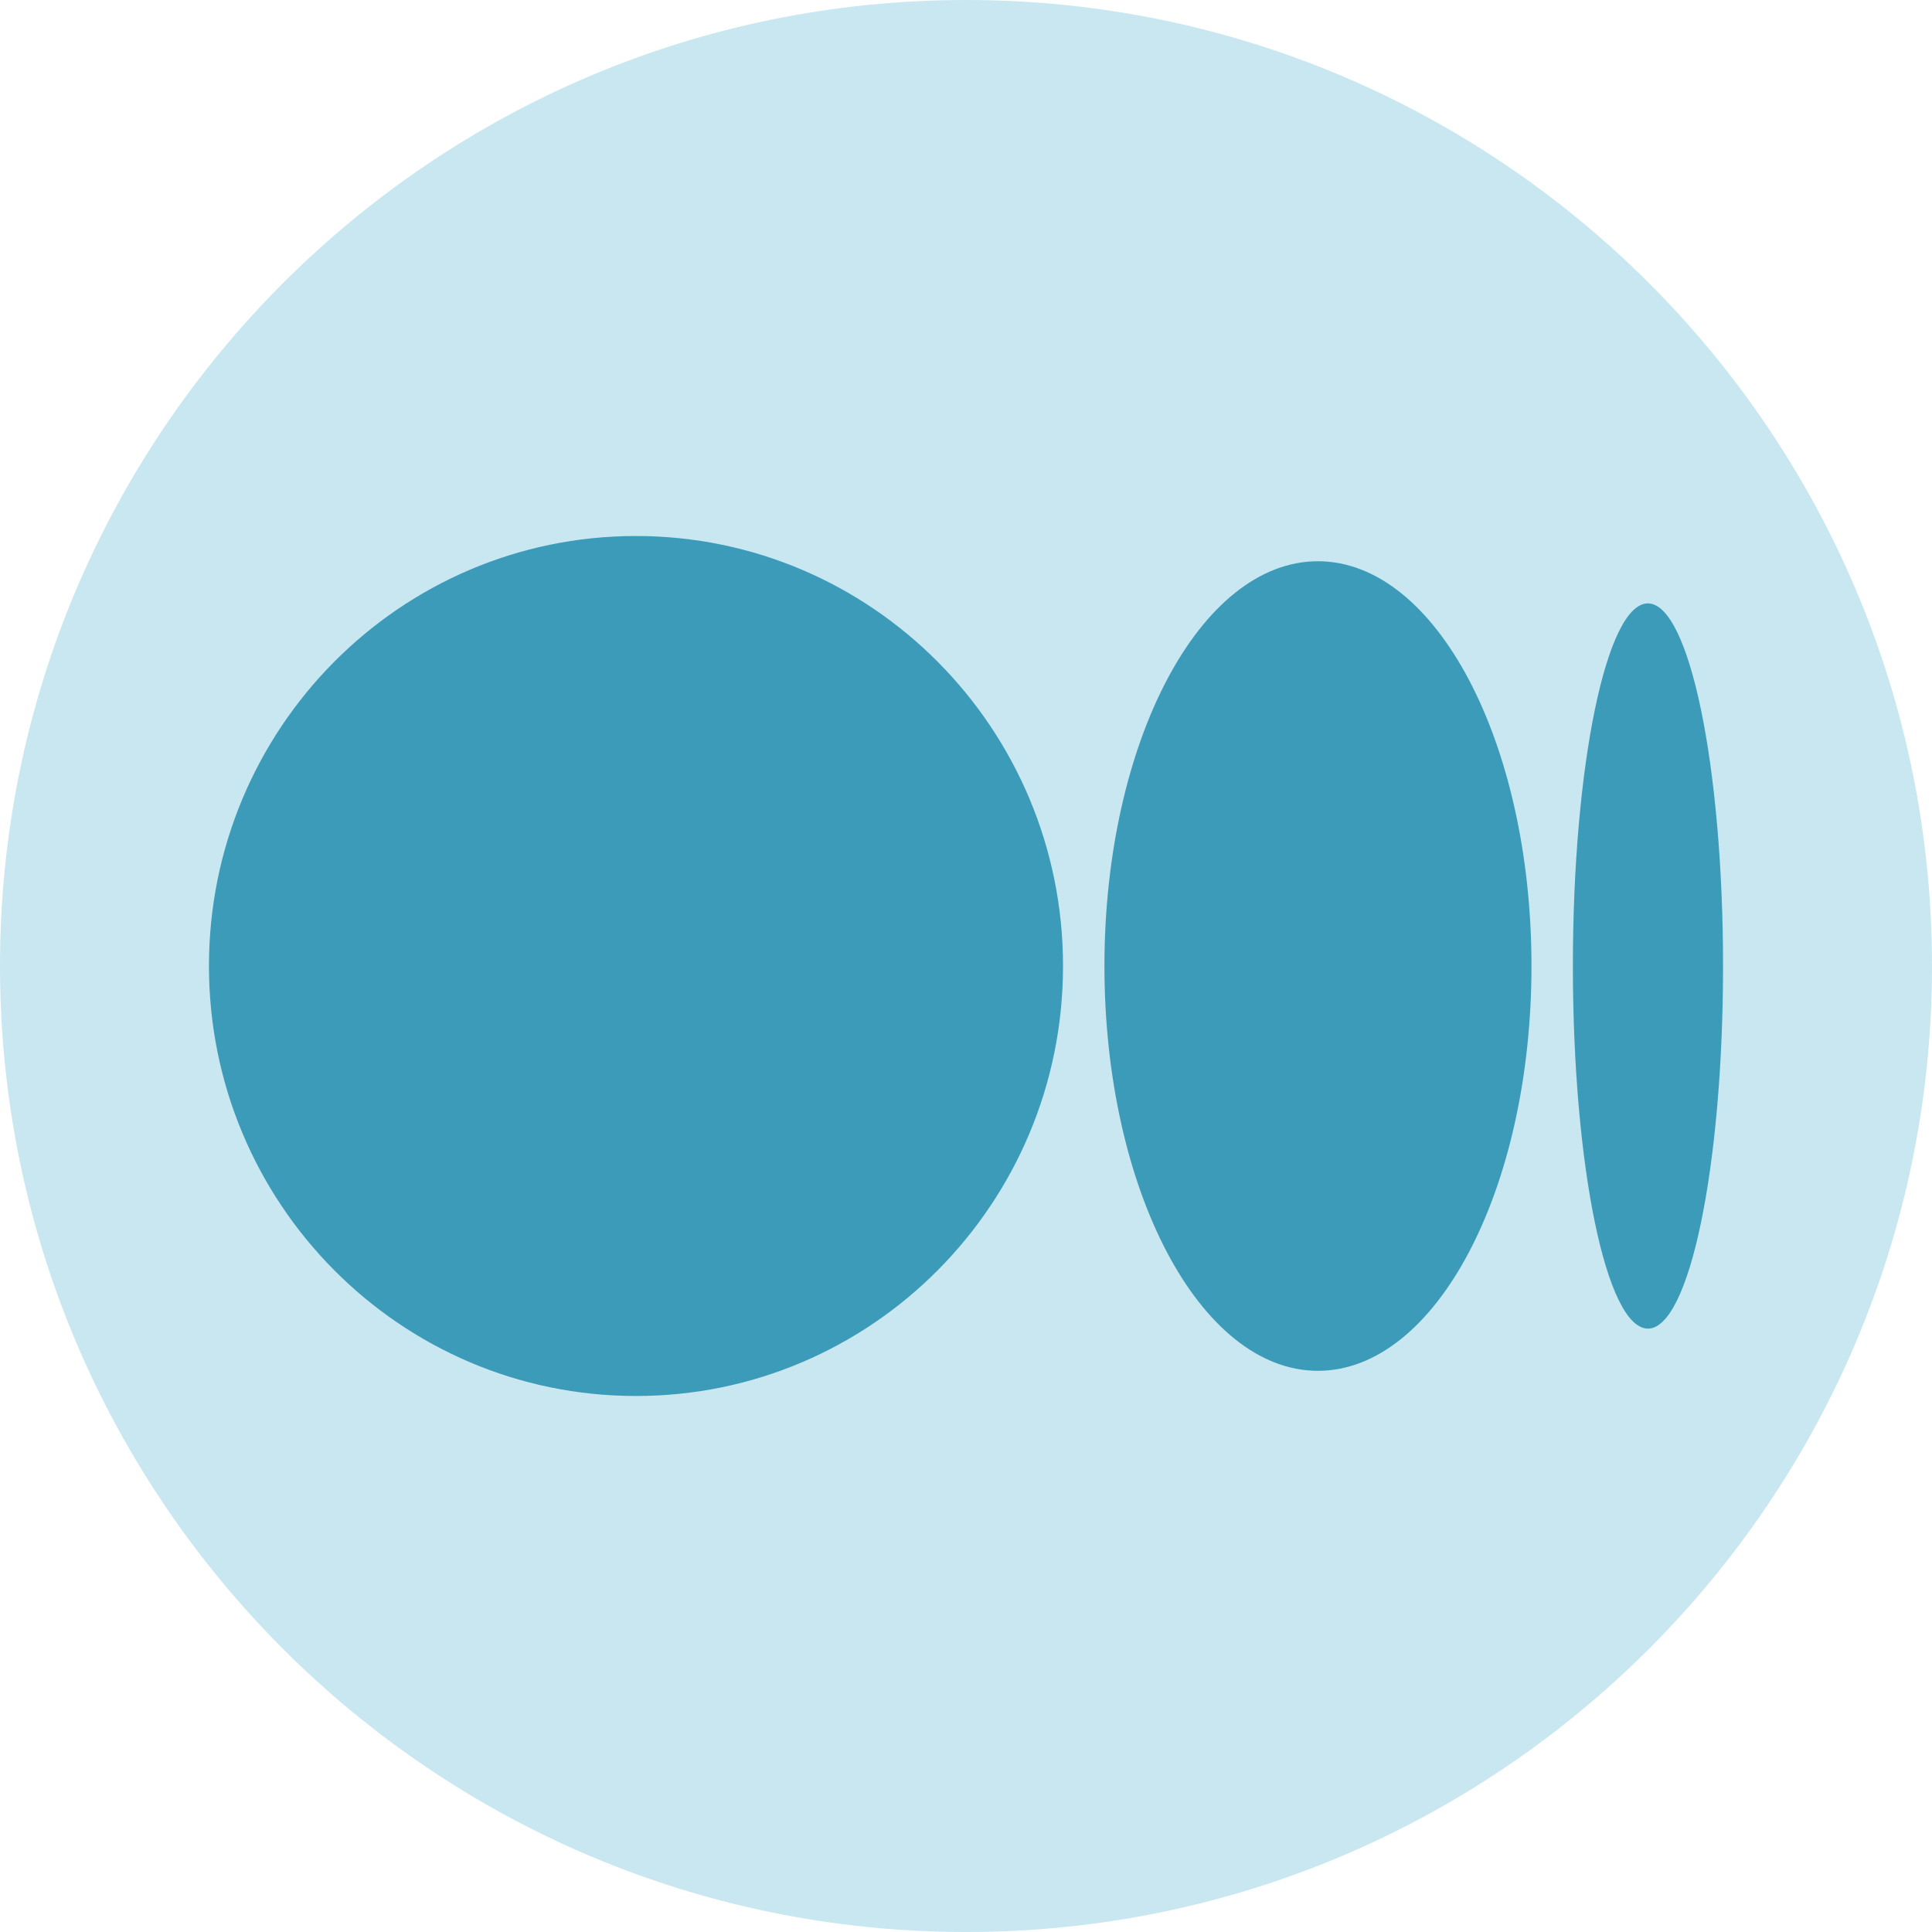 <svg width="32" height="32" viewBox="0 0 32 32" fill="none" xmlns="http://www.w3.org/2000/svg">
<path d="M16 29.752C23.675 29.752 29.898 23.529 29.898 15.854C29.898 8.178 23.675 1.956 16 1.956C8.325 1.956 2.102 8.178 2.102 15.854C2.102 23.529 8.325 29.752 16 29.752Z" fill="#3C9BB9" stroke="#3C9BB9" stroke-miterlimit="10"/>
<path fill-rule="evenodd" clip-rule="evenodd" d="M32 16C32 7.169 24.831 0 16 0C7.169 0 0 7.169 0 16C0 24.831 7.169 32 16 32C24.831 32 32 24.831 32 16ZM17.607 16C17.607 19.933 14.44 23.122 10.534 23.122C6.628 23.122 3.461 19.932 3.461 16C3.461 12.068 6.627 8.878 10.533 8.878C14.438 8.878 17.607 12.067 17.607 16ZM25.366 16C25.366 19.703 23.782 22.705 21.829 22.705C19.876 22.705 18.293 19.703 18.293 16C18.293 12.297 19.876 9.296 21.829 9.296C23.782 9.296 25.366 12.297 25.366 16ZM28.539 16C28.539 19.316 27.982 22.006 27.295 22.006C26.608 22.006 26.052 19.317 26.052 16C26.052 12.683 26.609 9.994 27.294 9.994C27.979 9.994 28.539 12.683 28.539 16Z" fill="#C8E7F0"/>
</svg>
